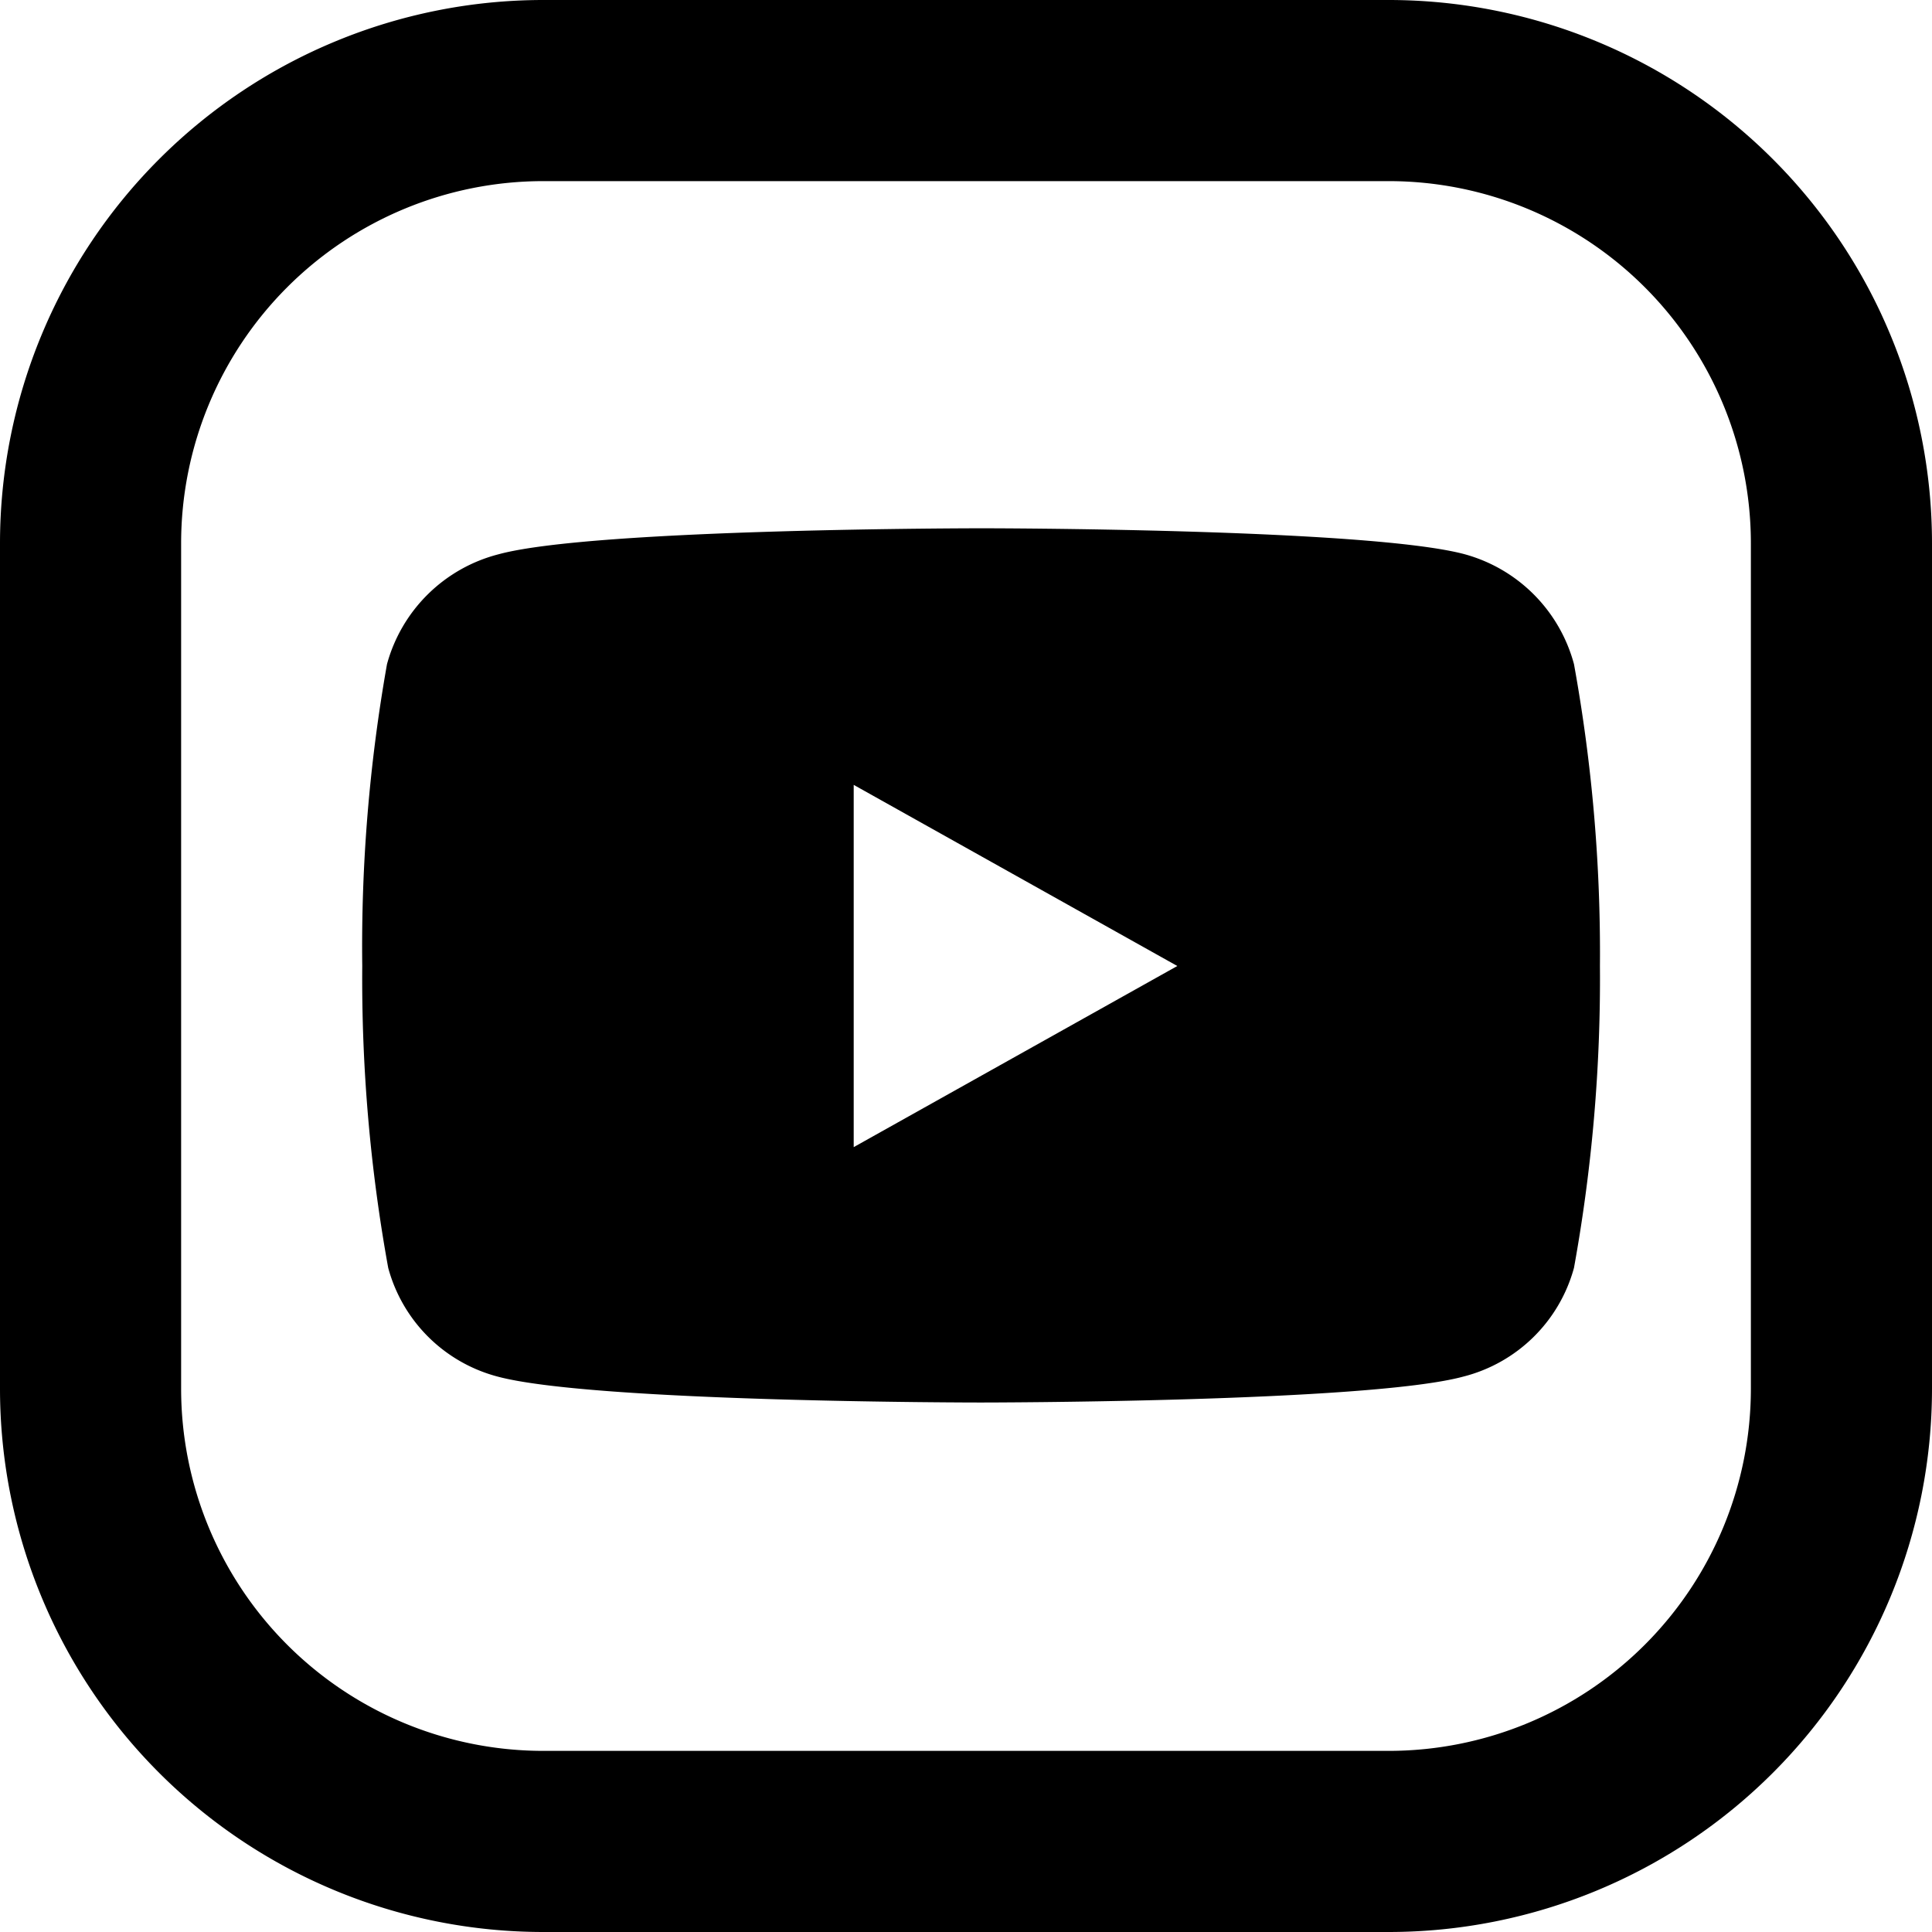 <svg
  width='32'
  height='32'
  xmlns="http://www.w3.org/2000/svg"
  viewBox="0 0 32 32"
>
<path
    d="M23,32H9a9,9,0,0,1-9-9V9A9,9,0,0,1,9,0H23a9,9,0,0,1,9,9V23A9,9,0,0,1,23,32ZM9,3A6,6,0,0,0,3,9V23a6,6,0,0,0,6,6H23a6,6,0,0,0,6-6V9a6,6,0,0,0-6-6Z"
  />
<path
    d="M26.07,11a2.58,2.58,0,0,0-1.81-1.82c-1.6-.43-8-.43-8-.43s-6.42,0-8,.43A2.58,2.58,0,0,0,6.41,11,26.77,26.77,0,0,0,6,16a26.8,26.8,0,0,0,.43,5,2.55,2.55,0,0,0,1.81,1.8c1.6.43,8,.43,8,.43s6.42,0,8-.43A2.55,2.55,0,0,0,26.07,21a26.8,26.8,0,0,0,.43-5A26.77,26.77,0,0,0,26.07,11Zm-11.93,8V13l5.36,3Z"
  />
</svg>
